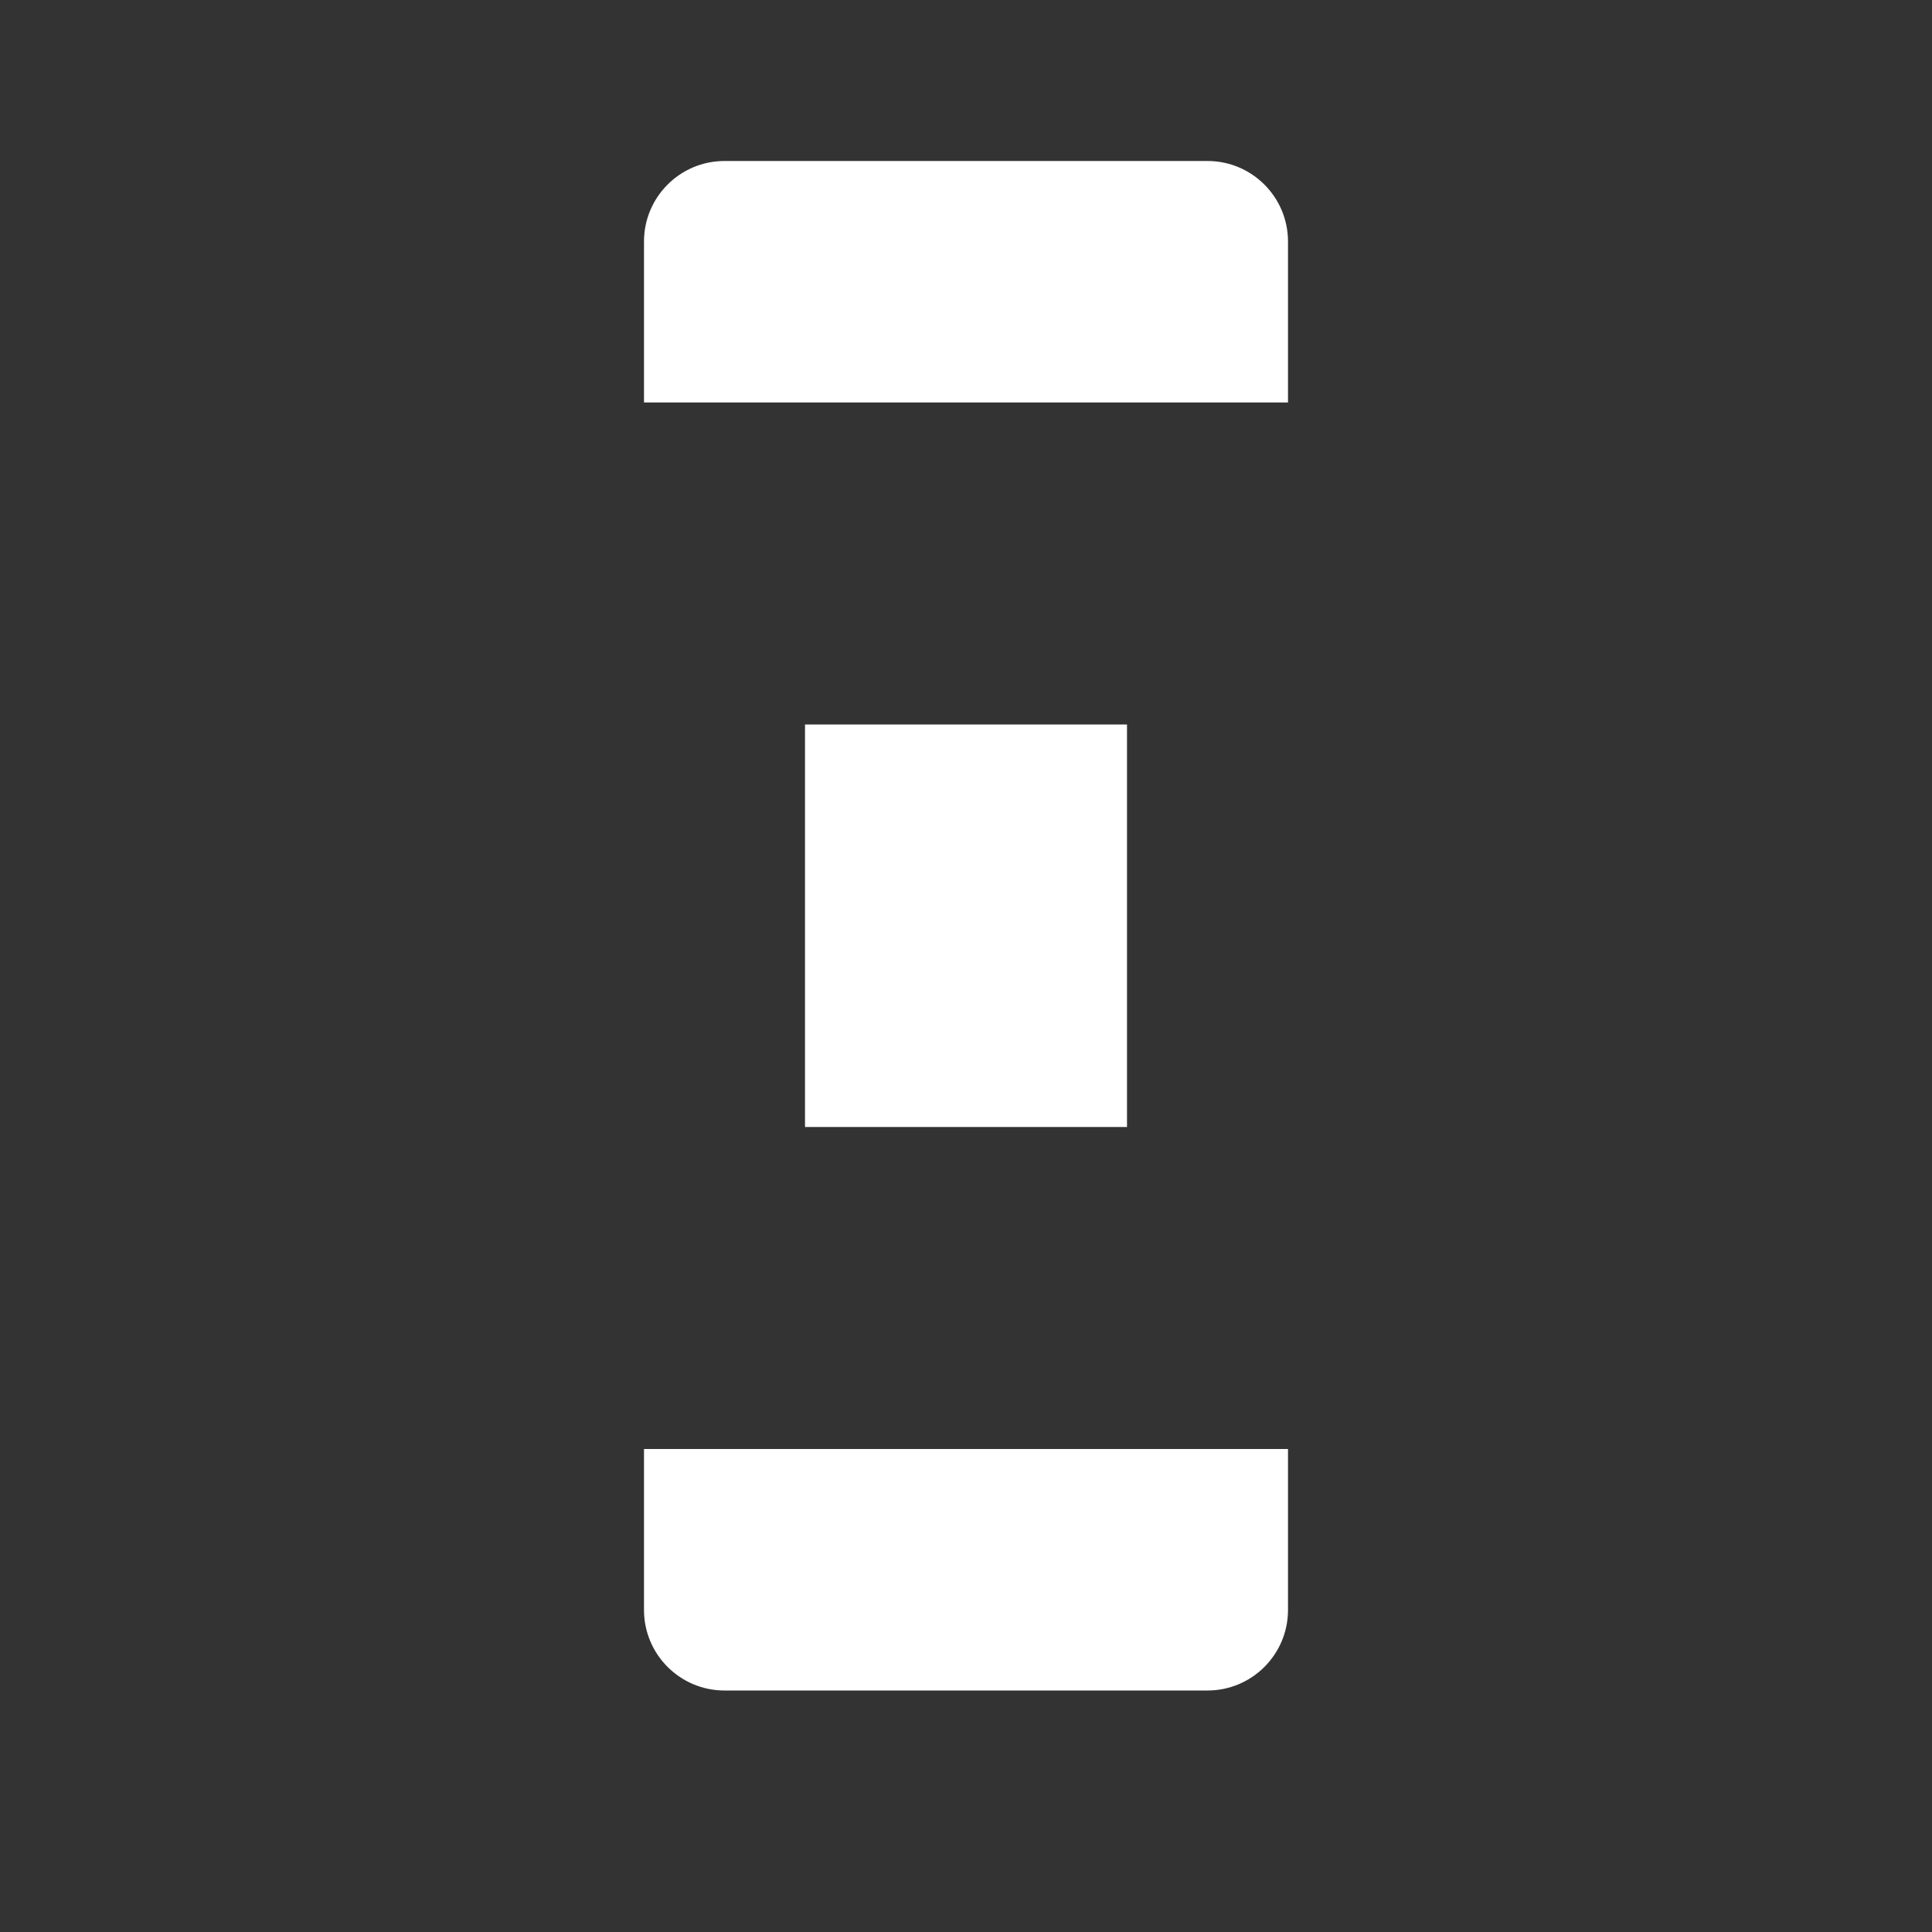 <svg width="24" height="24" viewBox="0 0 24 24" fill="none" xmlns="http://www.w3.org/2000/svg">
<rect x="0" y="0" width="24" height="24" fill="#333333" stroke="none"/>
<mask id="path-1-inside-1_833_8759" fill="white">
<rect x="4" y="5" width="16" height="4" rx="1"/>
</mask>
<rect x="4" y="5" width="16" height="4" rx="1" fill="white" stroke="white" stroke-width="3" mask="url(#path-1-inside-1_833_8759)"/>
<rect x="10" y="9" width="4" height="5" fill="white"/>
<mask id="path-3-inside-2_833_8759" fill="white">
<rect x="4" y="14" width="16" height="4" rx="1"/>
</mask>
<rect x="4" y="14" width="16" height="4" rx="1" fill="white" stroke="white" stroke-width="3" mask="url(#path-3-inside-2_833_8759)"/>
<path d="M8 3C8 2.448 8.448 2 9 2L15 2C15.552 2 16 2.448 16 3V5H8V3Z" fill="white"/>
<path d="M8 18H16V20C16 20.552 15.552 21 15 21H9C8.448 21 8 20.552 8 20V18Z" fill="white"/>
</svg>
